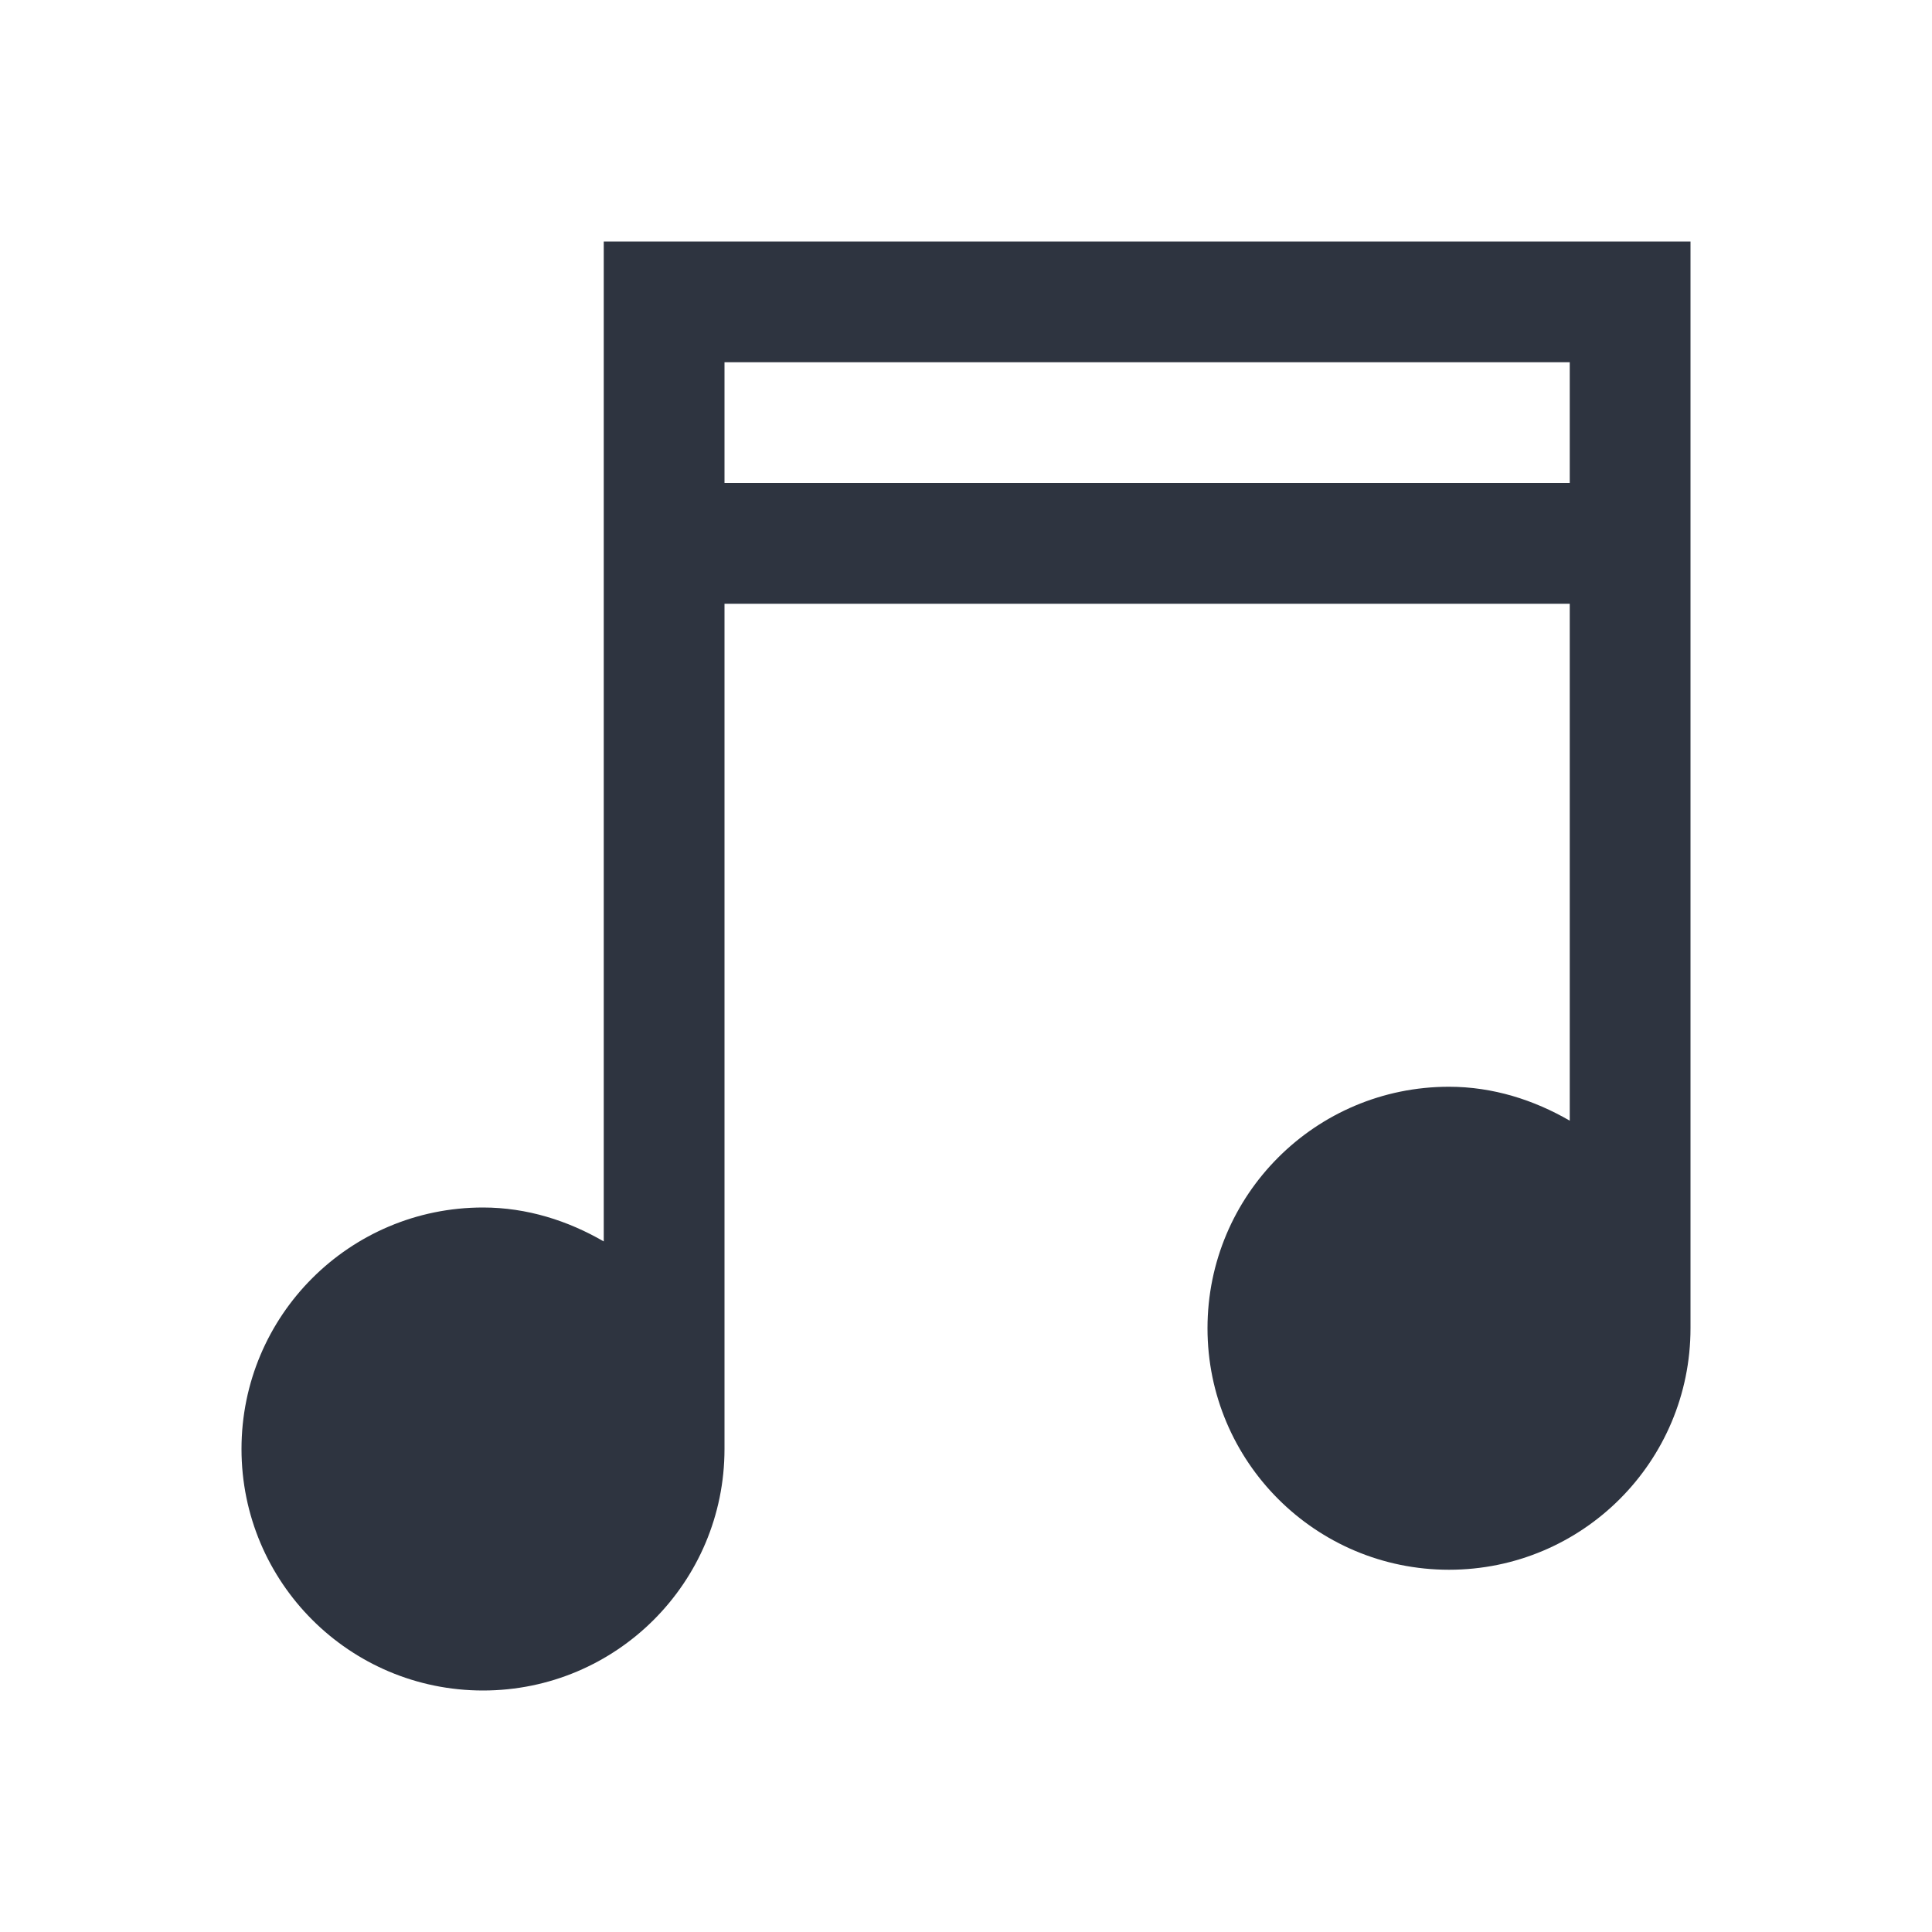 <svg viewBox="0 0 16 16" xmlns="http://www.w3.org/2000/svg">
 <defs>
  <style id="current-color-scheme" type="text/css">
   .ColorScheme-Text { color:#2e3440; } .ColorScheme-Highlight { color:#88c0d0; } .ColorScheme-NeutralText { color:#d08770; } .ColorScheme-PositiveText { color:#a3be8c; } .ColorScheme-NegativeText { color:#bf616a; }
  </style>
 </defs>
 <path class="ColorScheme-Text" d="m5 2v8.281c-0.295-0.171-0.635-0.281-1-0.281-1.105 0-2 0.895-2 2s0.895 2 2 2 2-0.895 2-2v-7h7v4.281c-0.295-0.171-0.635-0.281-1-0.281-1.105 0-2 0.895-2 2s0.895 2 2 2 2-0.895 2-2v-9h-9zm1 1h7v1h-7v-1z" fill="currentColor"/>
</svg>
